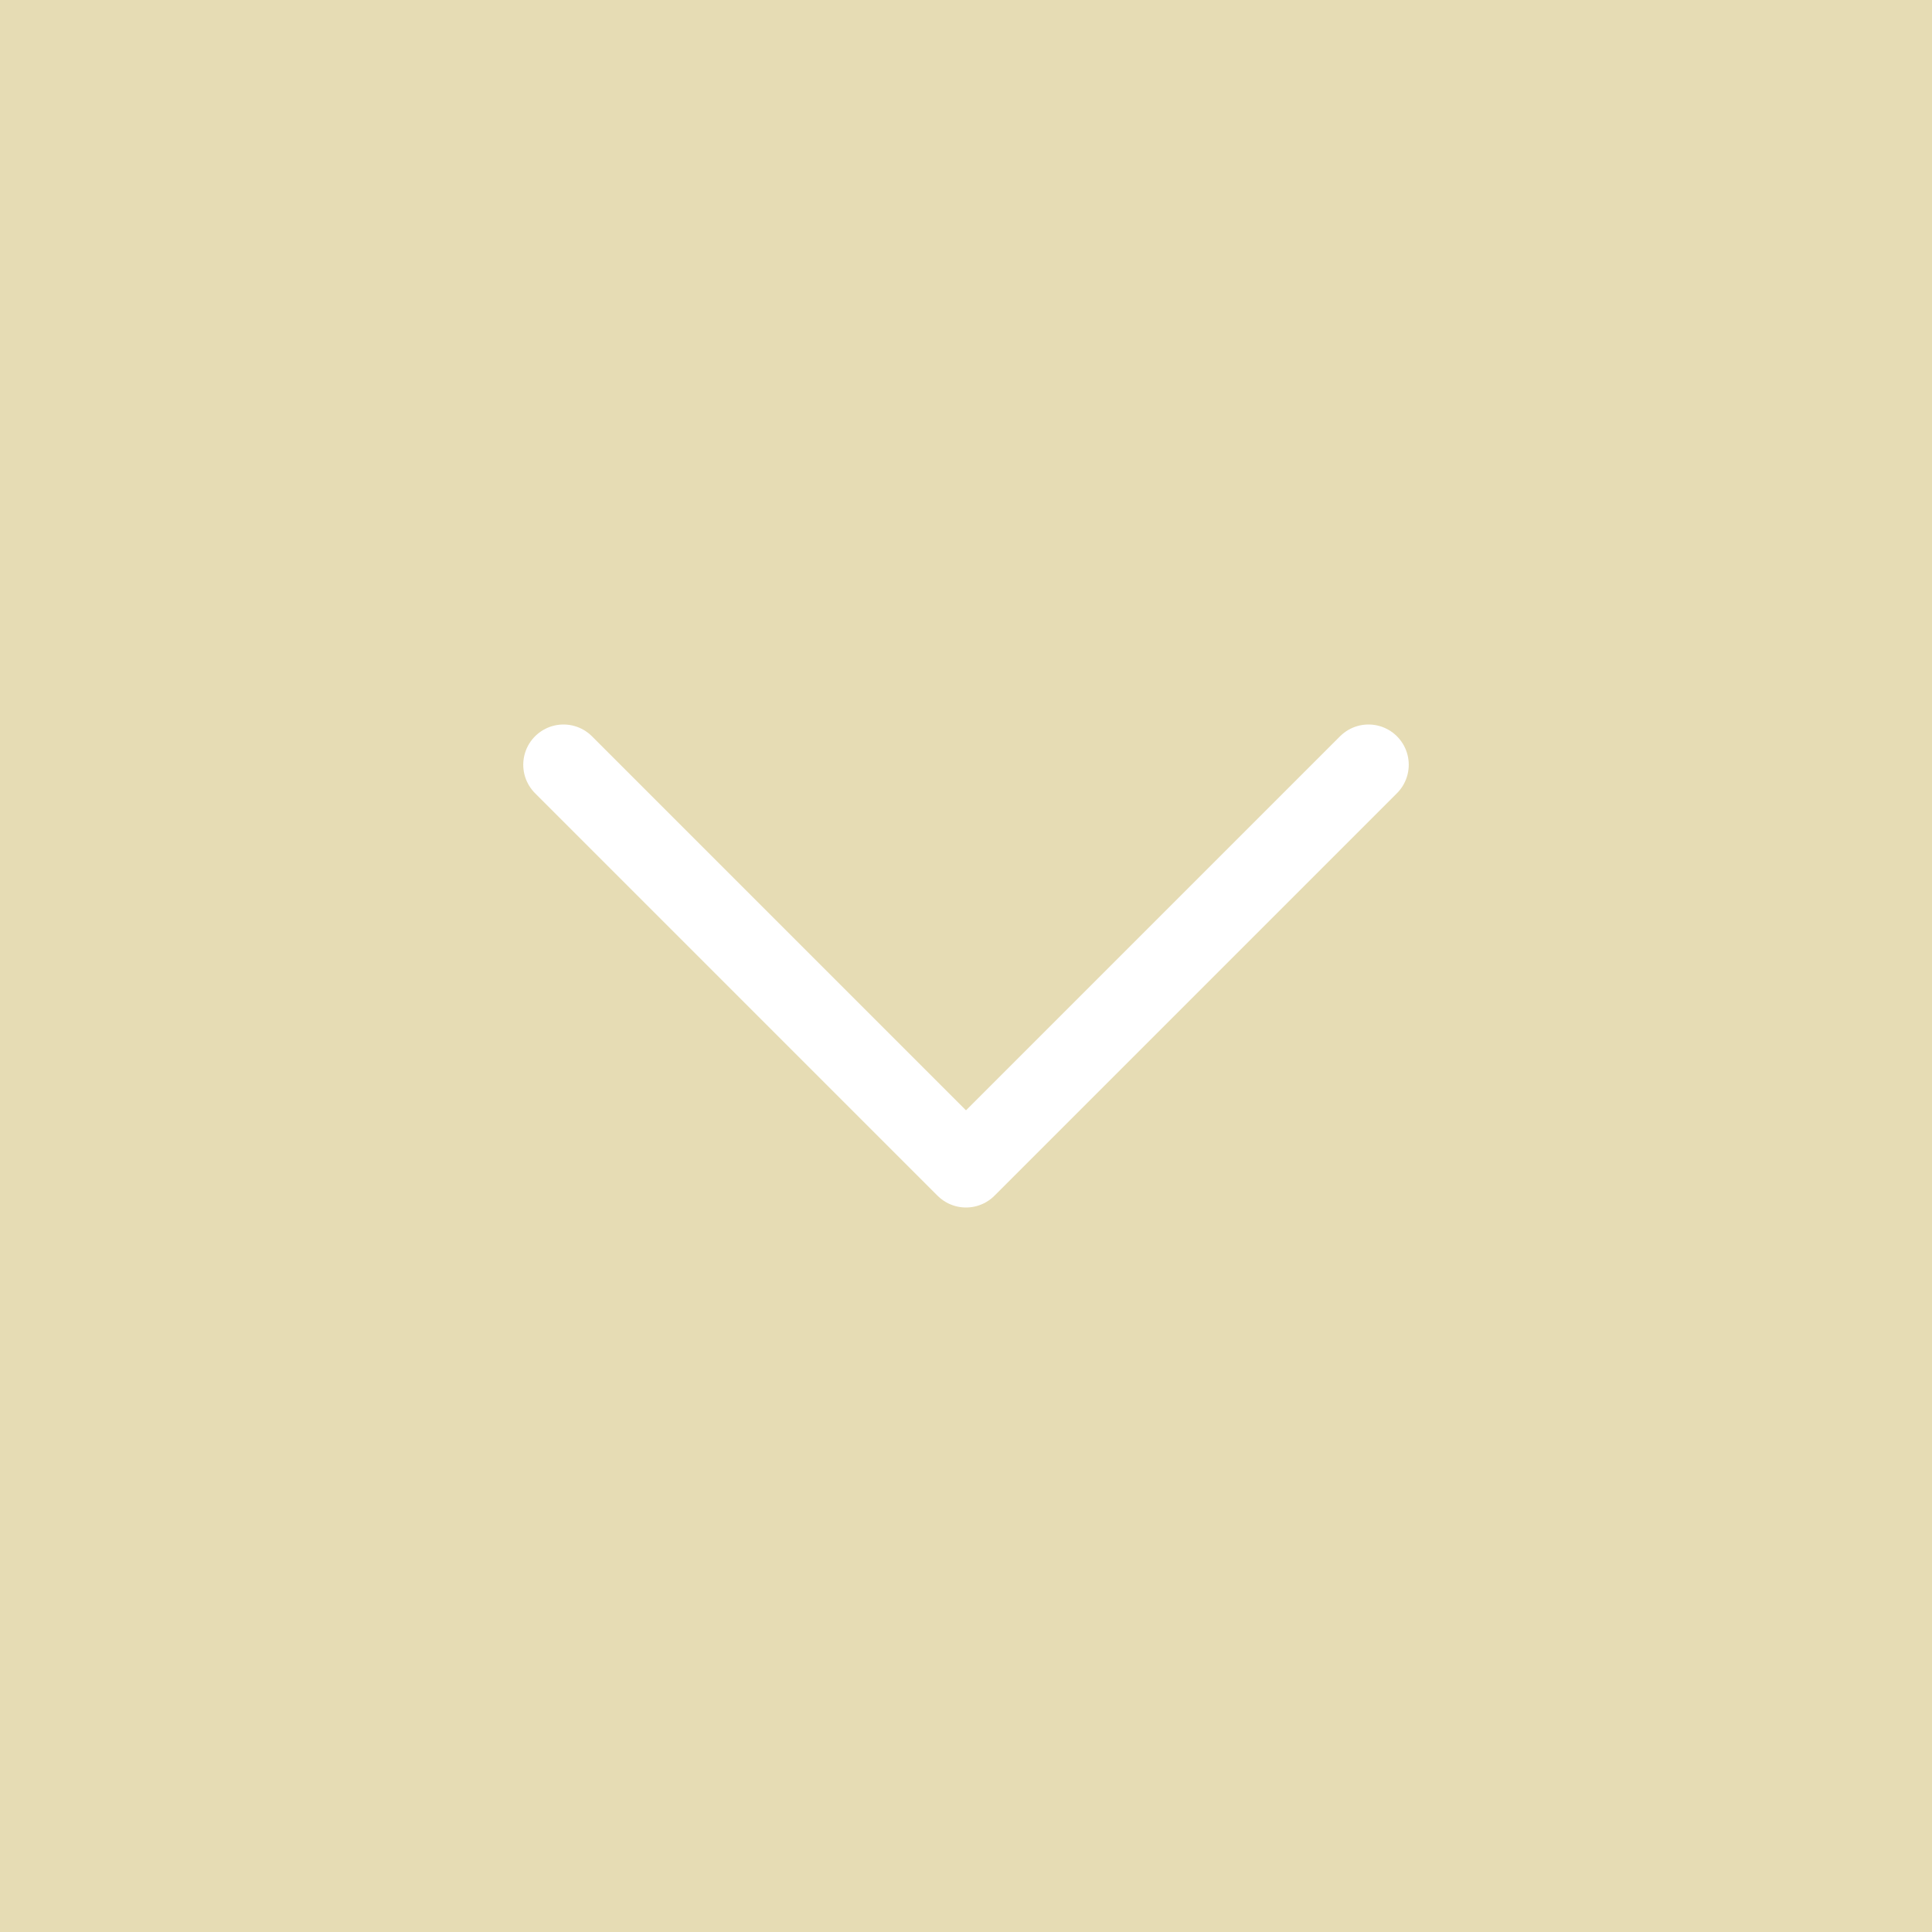 <?xml version="1.0" encoding="utf-8"?><!-- Uploaded to: SVG Repo, www.svgrepo.com, Generator: SVG Repo Mixer Tools -->
<svg width="800px" height="800px" viewBox="0 0 24 24" fill="none" xmlns="http://www.w3.org/2000/svg">
<rect width="24" height="24" fill="rgb(230,220,180)"/>
<path d="M17 9.5L12 14.5L7 9.5" stroke="white" stroke-linecap="round" stroke-linejoin="round"/>
</svg>